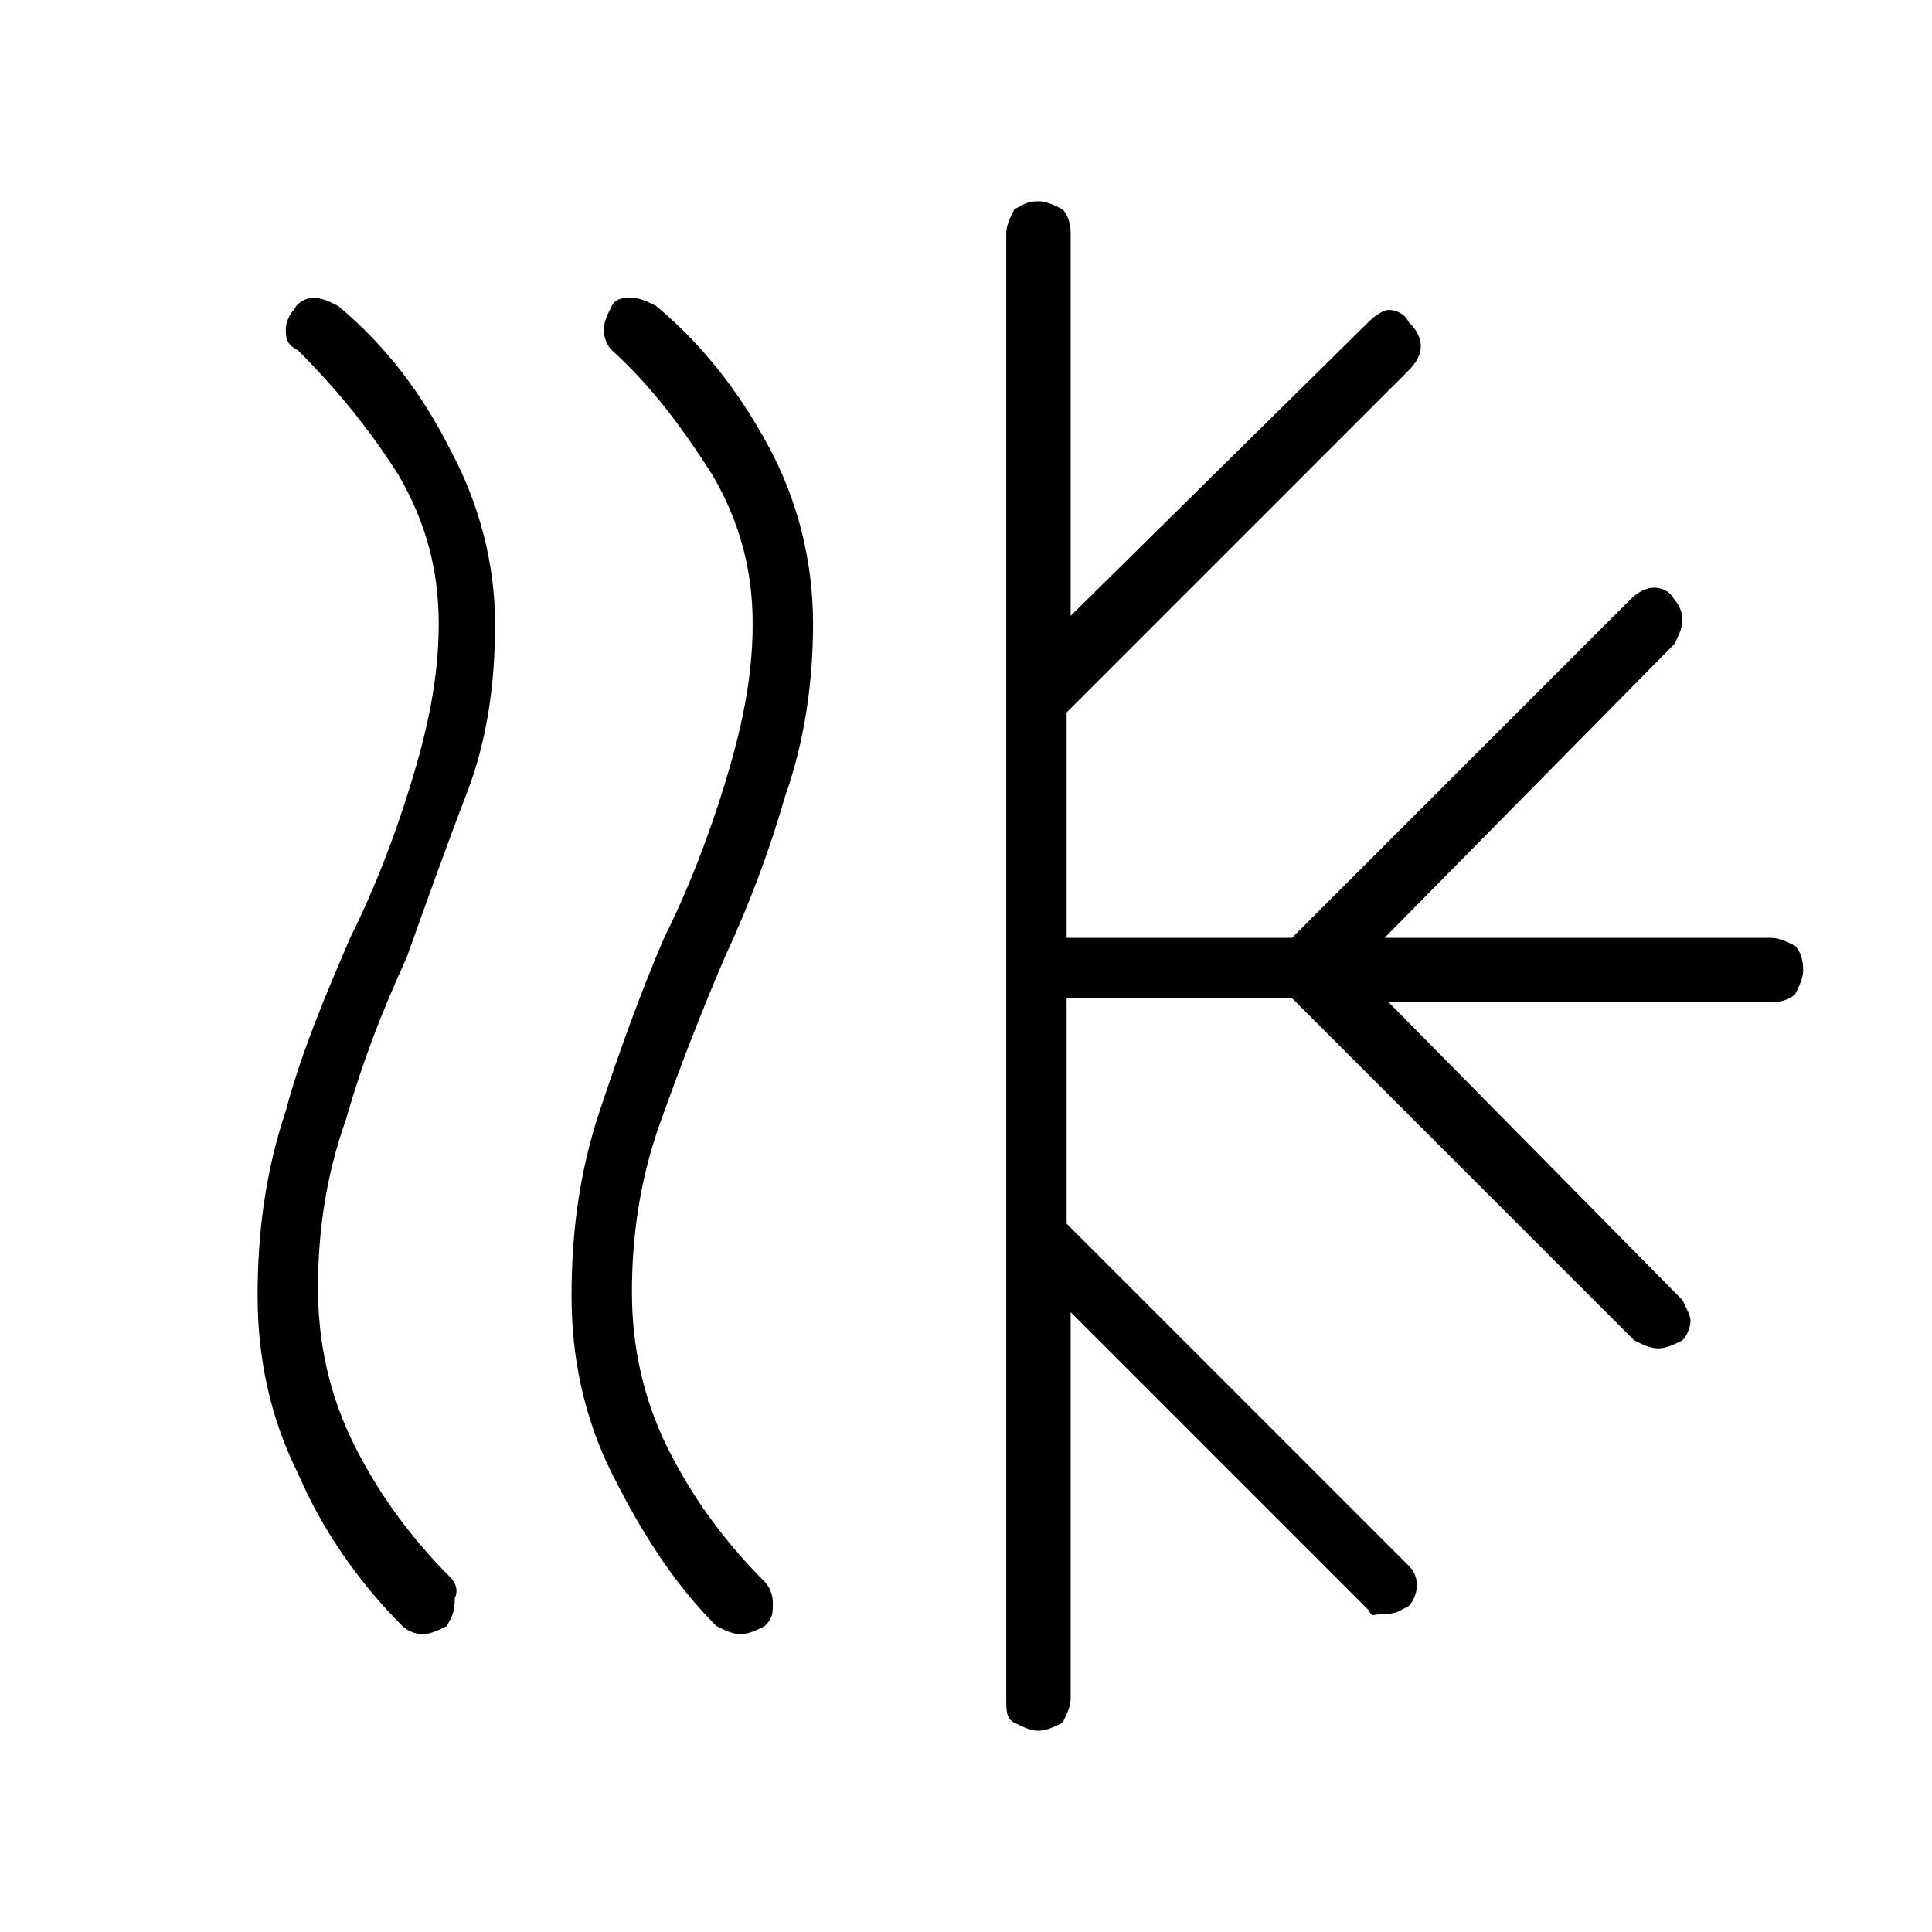 <?xml version="1.0" encoding="utf-8"?>
<!-- Generator: Adobe Illustrator 26.3.1, SVG Export Plug-In . SVG Version: 6.00 Build 0)  -->
<svg version="1.1" id="Слой_1" xmlns="http://www.w3.org/2000/svg" xmlns:xlink="http://www.w3.org/1999/xlink" x="0px" y="0px"
	 viewBox="0 0 48 48" style="enable-background:new 0 0 48 48;" xml:space="preserve">
<path d="M11.1,40.4c-0.2,0.1-0.4,0.2-0.6,0.2s-0.4-0.1-0.5-0.2c-1.1-1.1-2-2.4-2.6-3.8c-0.7-1.4-1-2.9-1-4.4c0-1.6,0.2-3.1,0.7-4.6
	c0.4-1.5,1-2.9,1.6-4.3c0.6-1.2,1.1-2.5,1.5-3.8s0.7-2.6,0.7-4c0-1.3-0.3-2.5-1-3.7c-0.7-1.1-1.5-2.1-2.5-3.1
	C7.2,8.6,7.1,8.5,7.1,8.2c0-0.2,0.1-0.4,0.2-0.5c0.1-0.2,0.3-0.3,0.5-0.3s0.4,0.1,0.6,0.2c1.2,1,2.1,2.2,2.8,3.6
	c0.7,1.3,1.1,2.8,1.1,4.3s-0.2,2.9-0.7,4.2s-1,2.7-1.5,4.1c-0.6,1.3-1.1,2.6-1.5,4c-0.5,1.4-0.7,2.8-0.7,4.2s0.3,2.7,0.9,3.9
	c0.6,1.2,1.4,2.3,2.4,3.3c0.1,0.1,0.2,0.3,0.1,0.5C11.3,40.1,11.2,40.2,11.1,40.4z M19,40.4c-0.2,0.1-0.4,0.2-0.6,0.2
	s-0.4-0.1-0.6-0.2c-1.1-1.1-1.9-2.4-2.6-3.8c-0.7-1.4-1-2.9-1-4.4c0-1.6,0.2-3.1,0.7-4.6s1-2.9,1.6-4.3c0.6-1.2,1.1-2.5,1.5-3.8
	s0.7-2.6,0.7-4c0-1.3-0.3-2.5-1-3.7c-0.7-1.1-1.5-2.2-2.5-3.1C15.1,8.6,15,8.4,15,8.2s0.1-0.4,0.2-0.6c0.1-0.2,0.3-0.2,0.5-0.2
	s0.4,0.1,0.6,0.2c1.2,1,2.1,2.2,2.8,3.5c0.7,1.3,1.1,2.8,1.1,4.4c0,1.4-0.2,2.9-0.7,4.3c-0.4,1.4-0.9,2.7-1.5,4
	c-0.6,1.4-1.1,2.7-1.6,4.1s-0.7,2.8-0.7,4.2c0,1.4,0.3,2.7,0.9,3.9s1.4,2.3,2.4,3.3c0.1,0.1,0.2,0.3,0.2,0.5
	C19.2,40.1,19.2,40.2,19,40.4z M25,42.2V5.8c0-0.2,0.1-0.4,0.2-0.6C25.4,5.1,25.5,5,25.8,5c0.2,0,0.4,0.1,0.6,0.2
	c0.1,0.1,0.2,0.3,0.2,0.6v9.5L34,8c0.2-0.2,0.4-0.3,0.5-0.3c0.2,0,0.4,0.1,0.5,0.3c0.2,0.2,0.3,0.4,0.3,0.6c0,0.2-0.1,0.4-0.3,0.6
	l-8.5,8.5v5.6h5.6l8.4-8.4c0.2-0.2,0.4-0.3,0.6-0.3c0.2,0,0.4,0.1,0.5,0.3c0.1,0.1,0.2,0.3,0.2,0.5s-0.1,0.4-0.2,0.6l-7.2,7.3H44
	c0.2,0,0.4,0.1,0.6,0.2c0.1,0.1,0.2,0.3,0.2,0.6c0,0.2-0.1,0.4-0.2,0.6c-0.1,0.1-0.3,0.2-0.6,0.2h-9.5l7.3,7.4
	c0.1,0.2,0.2,0.4,0.2,0.5c0,0.2-0.1,0.4-0.2,0.5c-0.2,0.1-0.4,0.2-0.6,0.2c-0.2,0-0.4-0.1-0.6-0.2l-8.5-8.5h-5.6v5.6l8.5,8.5
	c0.2,0.2,0.2,0.4,0.2,0.5c0,0.2-0.1,0.4-0.2,0.5c-0.2,0.1-0.3,0.2-0.6,0.2S34.1,40.2,34,40l-7.4-7.4v9.6c0,0.2-0.1,0.4-0.2,0.6
	C26.2,42.9,26,43,25.8,43s-0.4-0.1-0.6-0.2S25,42.5,25,42.2z"/>
</svg>
